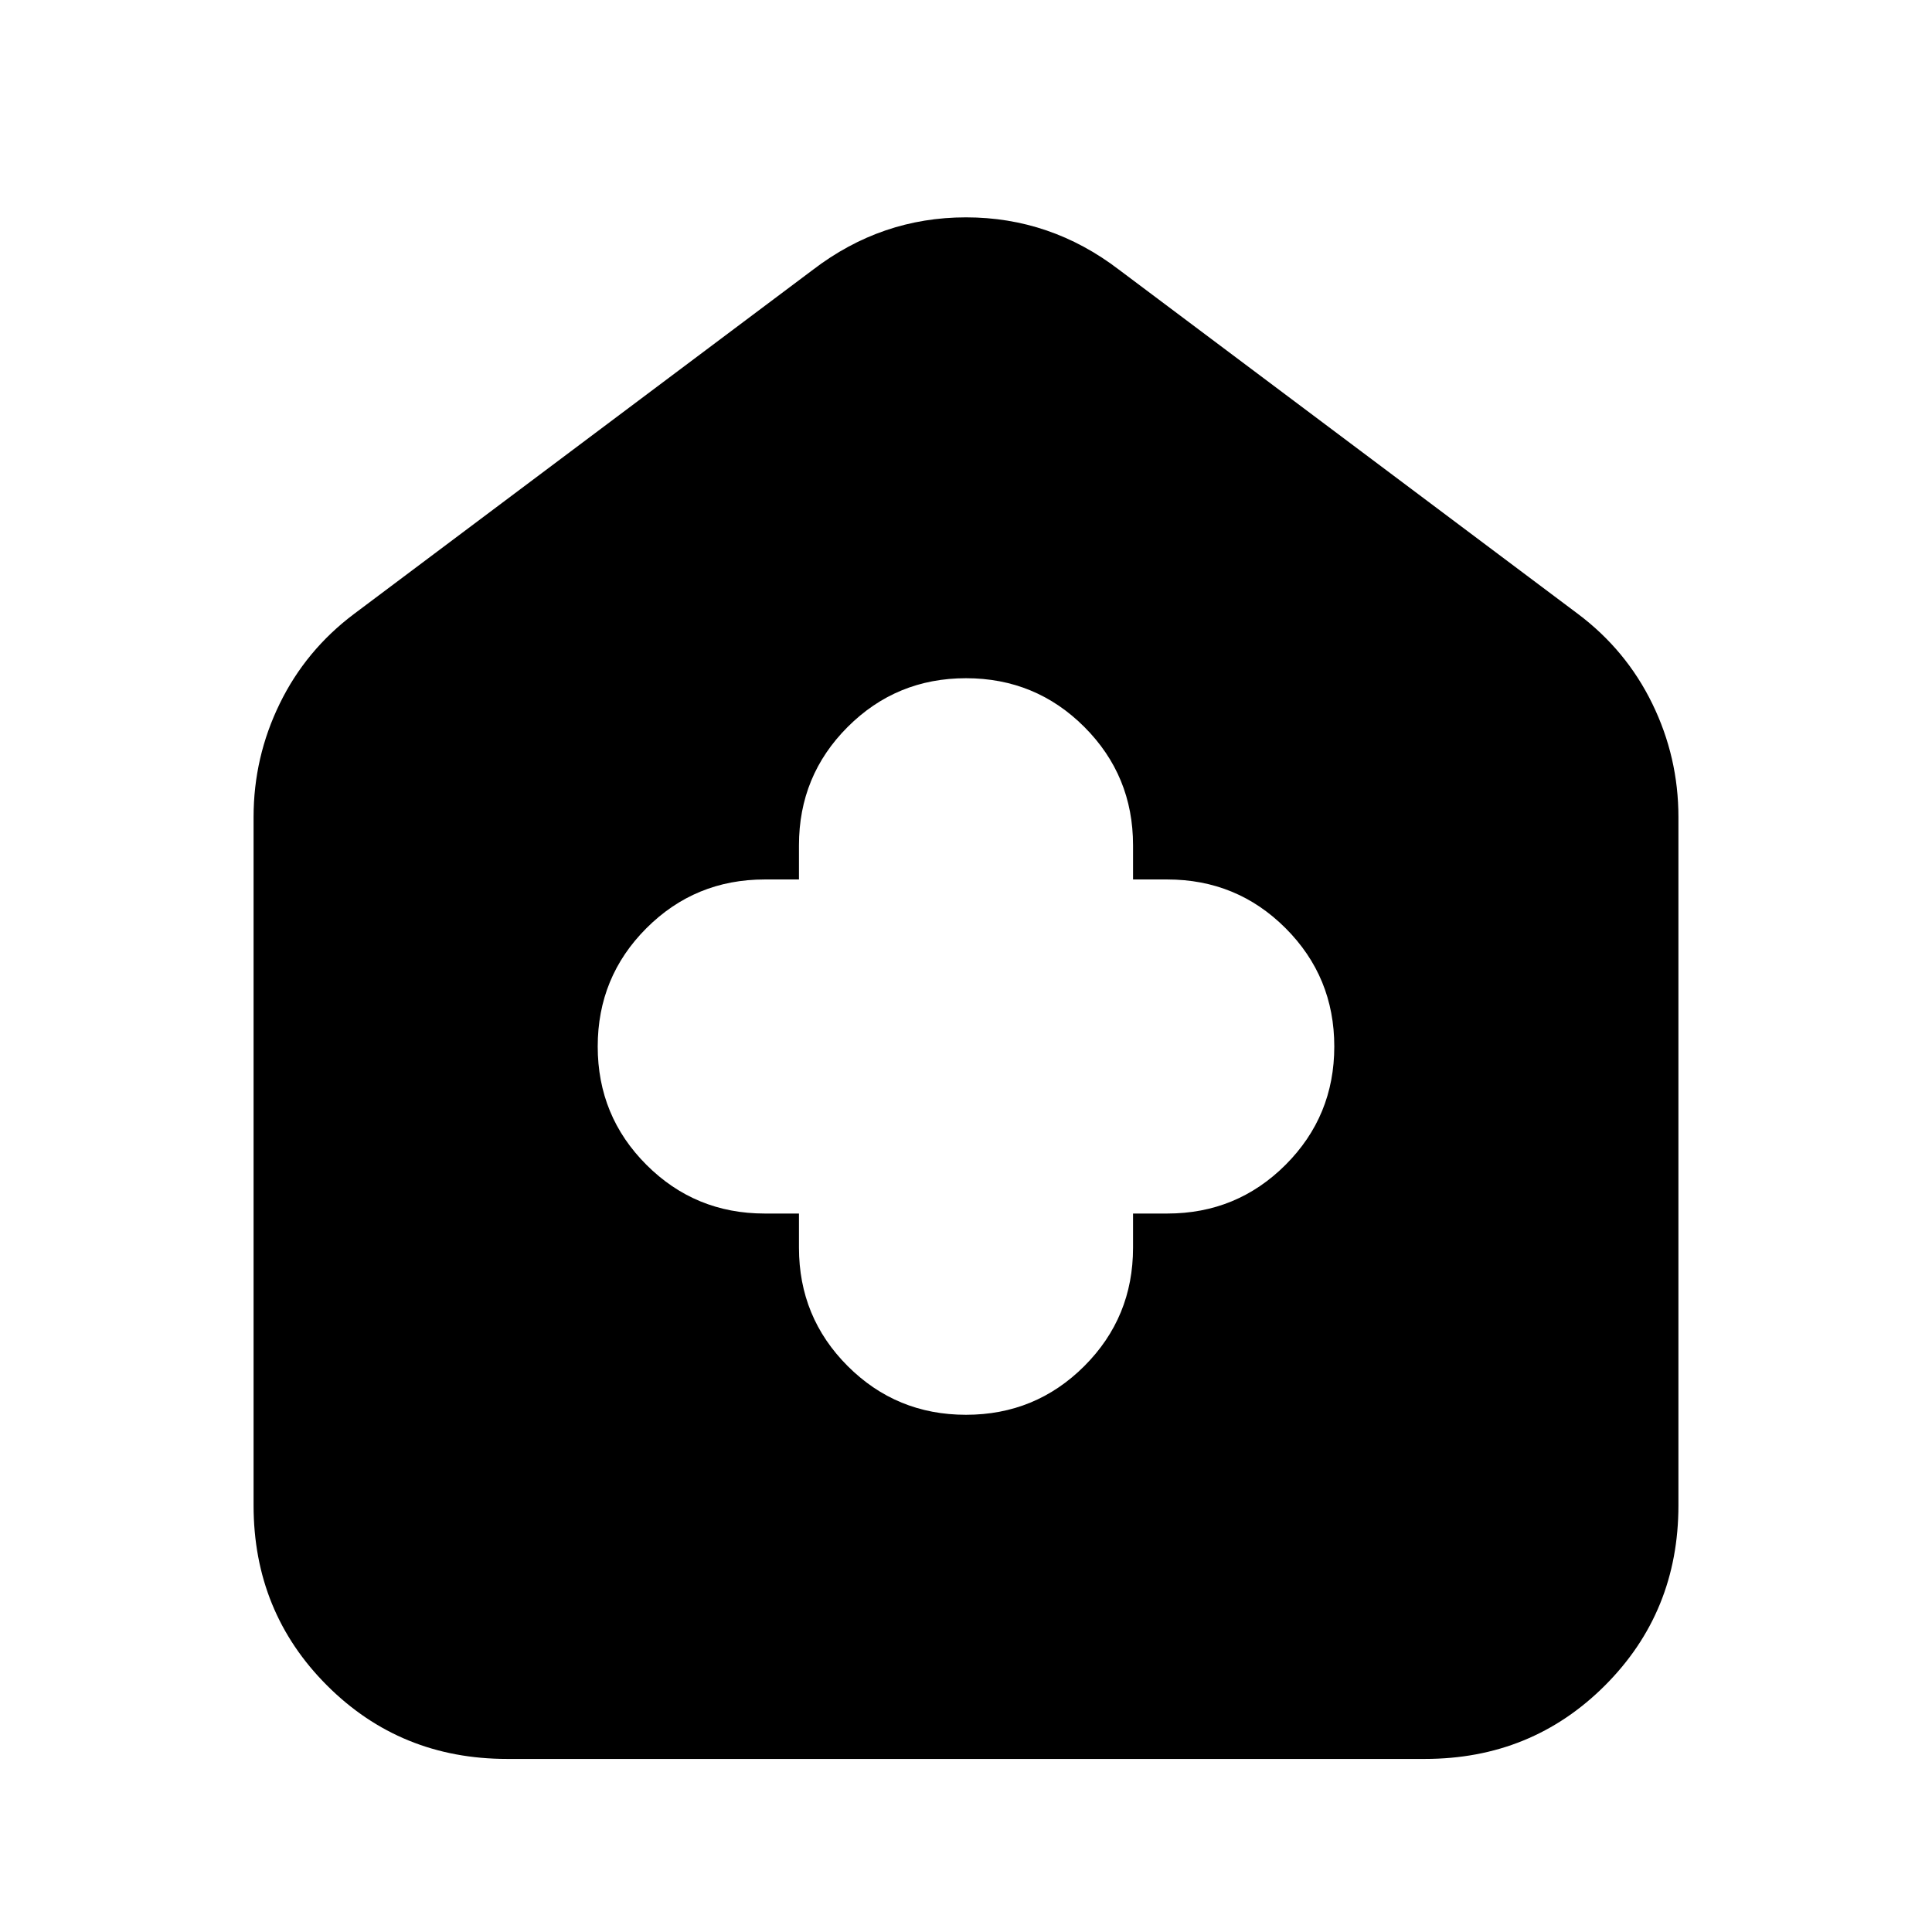 <svg xmlns="http://www.w3.org/2000/svg" height="24" viewBox="0 -960 960 960" width="24"><path d="M397-357v17q0 34.583 24.208 58.792Q445.417-257 480-257t58.792-24.208Q563-305.417 563-340v-17h17q34.583 0 58.792-24.208Q663-405.417 663-440t-24.208-58.792Q614.583-523 580-523h-17v-17q0-34.583-24.208-58.792Q514.583-623 480-623t-58.792 24.208Q397-574.583 397-540v17h-17q-34.583 0-58.792 24.208Q297-474.583 297-440t24.208 58.792Q345.417-357 380-357h17ZM252-86q-53 0-89.5-36.5T126-212v-342q0-29.755 13-56.377Q152-637 176-655l228-171q34-26 76-26t76 26l228 171q24 18 37 44.623 13 26.622 13 56.377v342q0 53-36.5 89.5T708-86H252Z"/></svg>